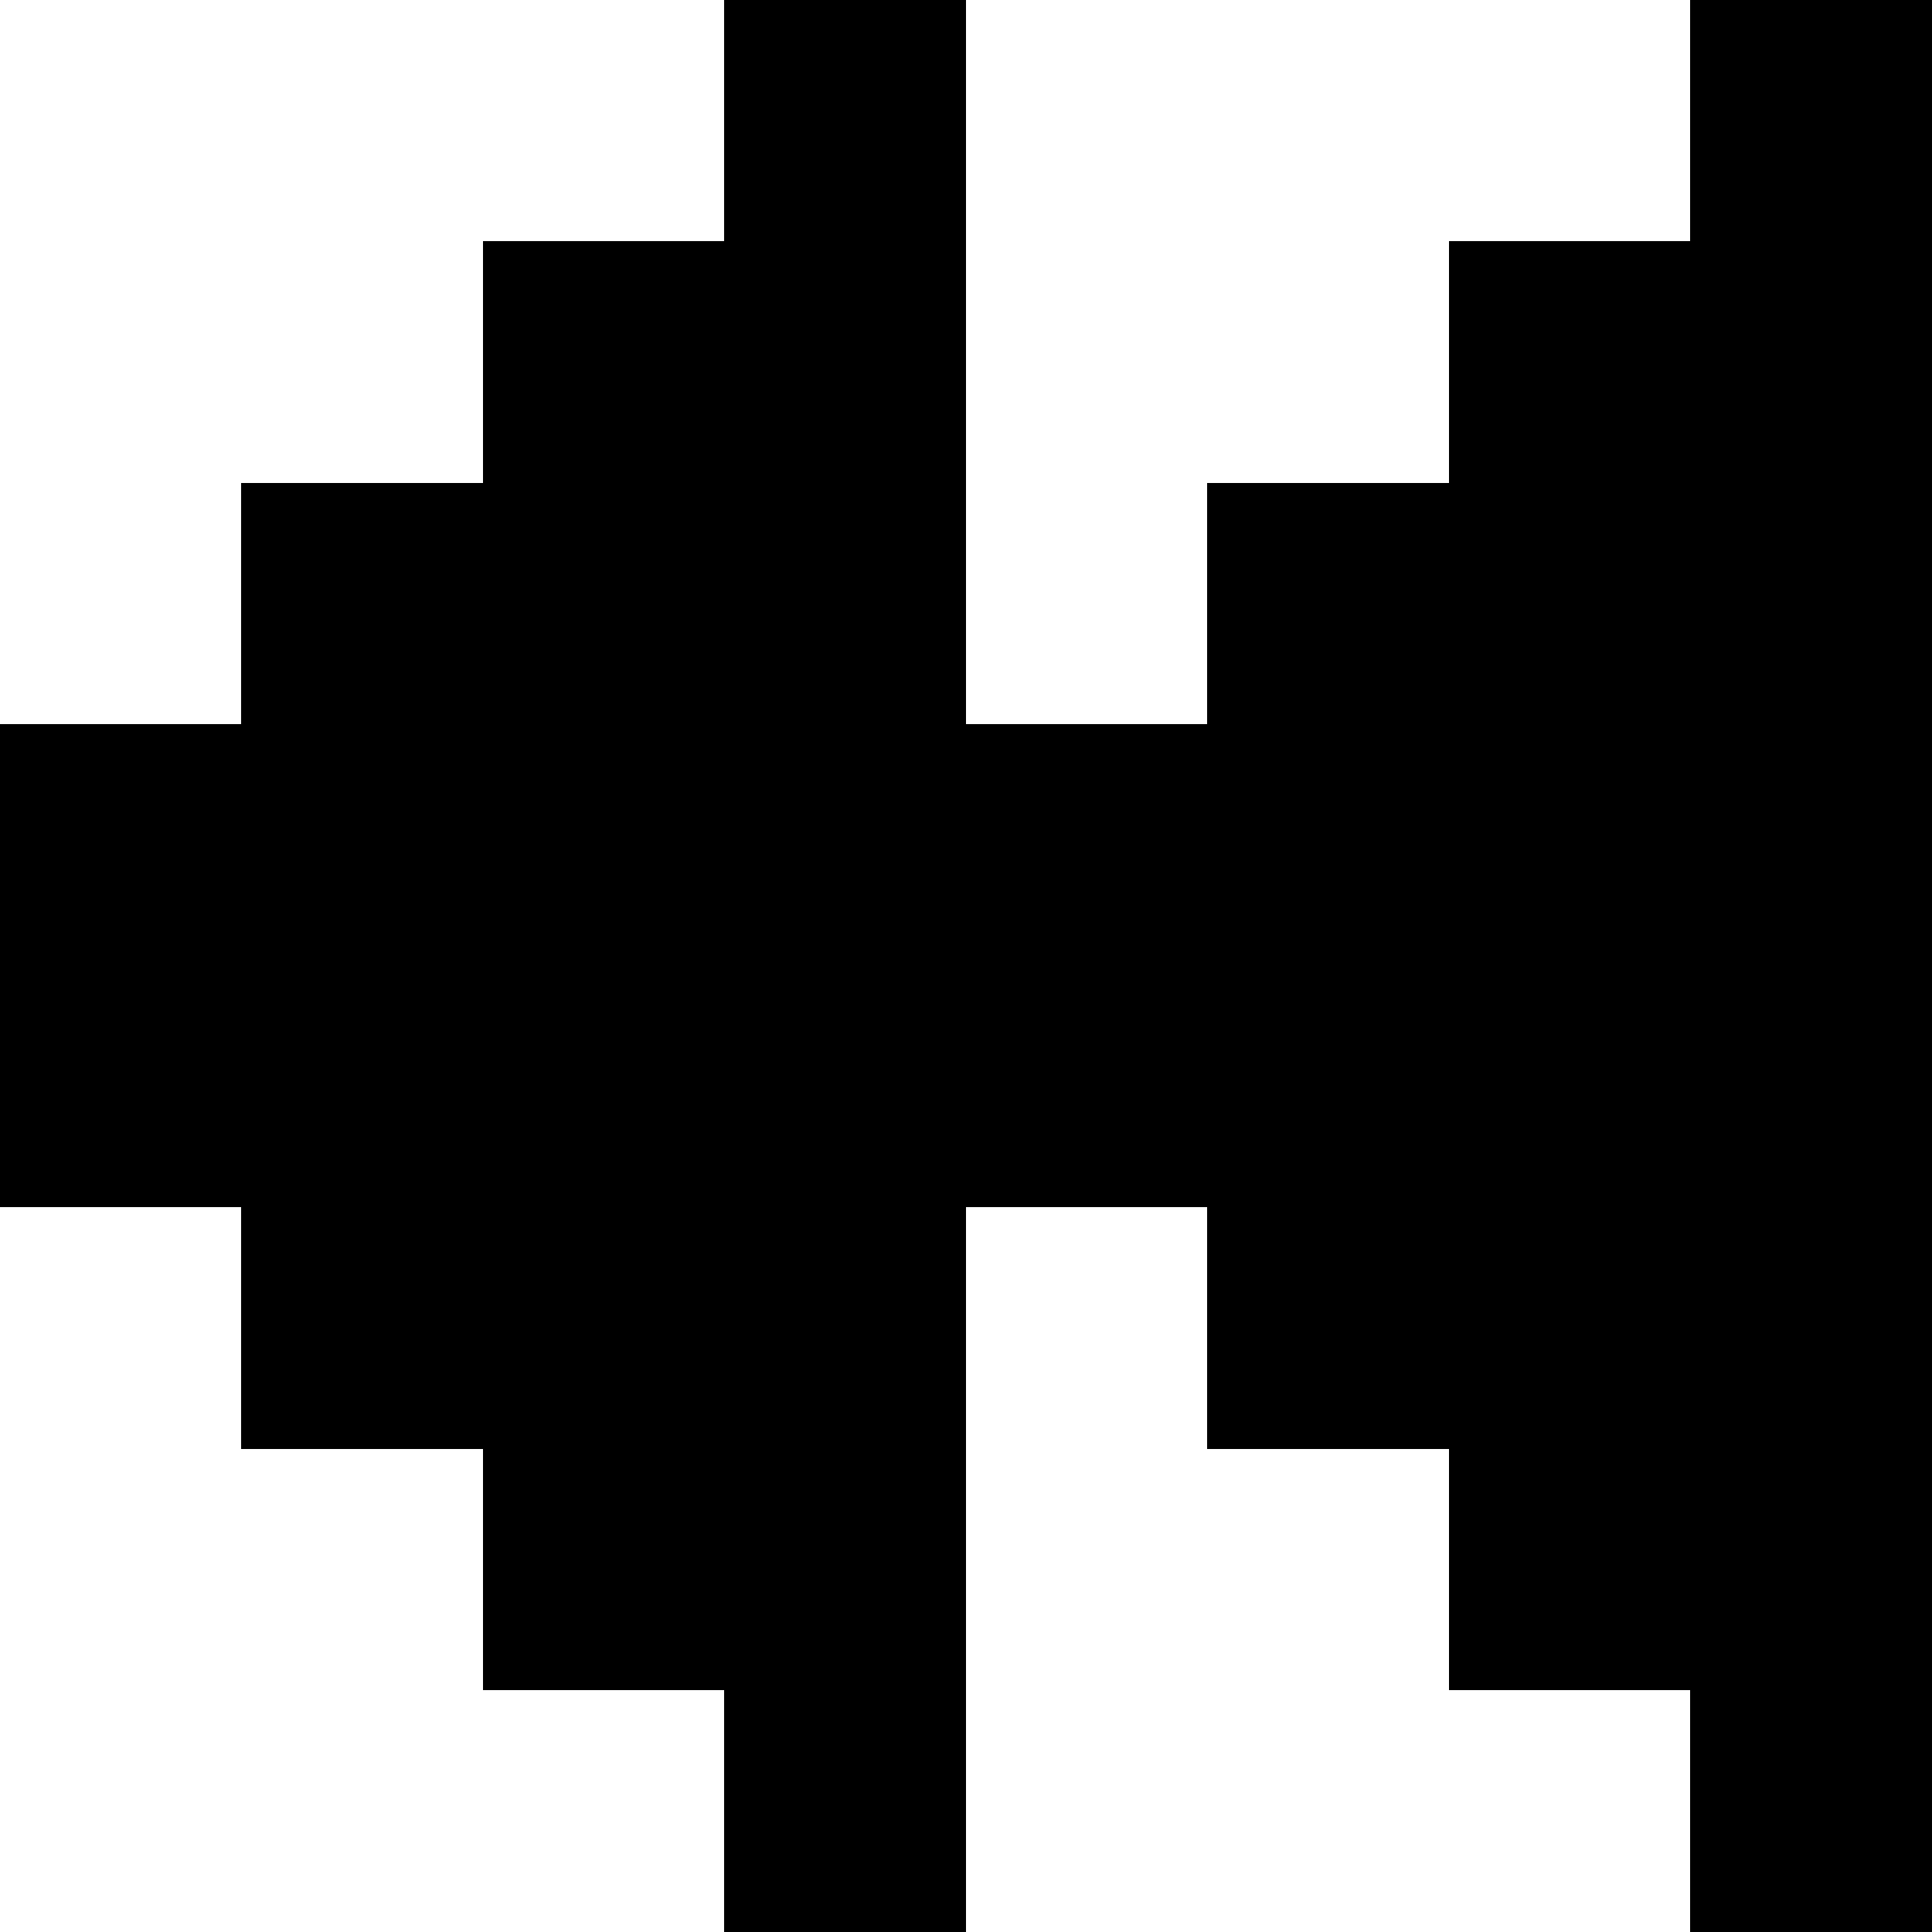 <?xml version="1.0" encoding="UTF-8" ?>
<svg version="1.1" viewBox="0 0 8 8" xmlns="http://www.w3.org/2000/svg" shape-rendering="crispEdges">
<rect x="3" y="0" width="1" height="1" />
<rect x="7" y="0" width="1" height="1" />
<rect x="2" y="1" width="1" height="1" />
<rect x="3" y="1" width="1" height="1" />
<rect x="6" y="1" width="1" height="1" />
<rect x="7" y="1" width="1" height="1" />
<rect x="1" y="2" width="1" height="1" />
<rect x="2" y="2" width="1" height="1" />
<rect x="3" y="2" width="1" height="1" />
<rect x="5" y="2" width="1" height="1" />
<rect x="6" y="2" width="1" height="1" />
<rect x="7" y="2" width="1" height="1" />
<rect x="0" y="3" width="1" height="1" />
<rect x="1" y="3" width="1" height="1" />
<rect x="2" y="3" width="1" height="1" />
<rect x="3" y="3" width="1" height="1" />
<rect x="4" y="3" width="1" height="1" />
<rect x="5" y="3" width="1" height="1" />
<rect x="6" y="3" width="1" height="1" />
<rect x="7" y="3" width="1" height="1" />
<rect x="0" y="4" width="1" height="1" />
<rect x="1" y="4" width="1" height="1" />
<rect x="2" y="4" width="1" height="1" />
<rect x="3" y="4" width="1" height="1" />
<rect x="4" y="4" width="1" height="1" />
<rect x="5" y="4" width="1" height="1" />
<rect x="6" y="4" width="1" height="1" />
<rect x="7" y="4" width="1" height="1" />
<rect x="1" y="5" width="1" height="1" />
<rect x="2" y="5" width="1" height="1" />
<rect x="3" y="5" width="1" height="1" />
<rect x="5" y="5" width="1" height="1" />
<rect x="6" y="5" width="1" height="1" />
<rect x="7" y="5" width="1" height="1" />
<rect x="2" y="6" width="1" height="1" />
<rect x="3" y="6" width="1" height="1" />
<rect x="6" y="6" width="1" height="1" />
<rect x="7" y="6" width="1" height="1" />
<rect x="3" y="7" width="1" height="1" />
<rect x="7" y="7" width="1" height="1" />
</svg>